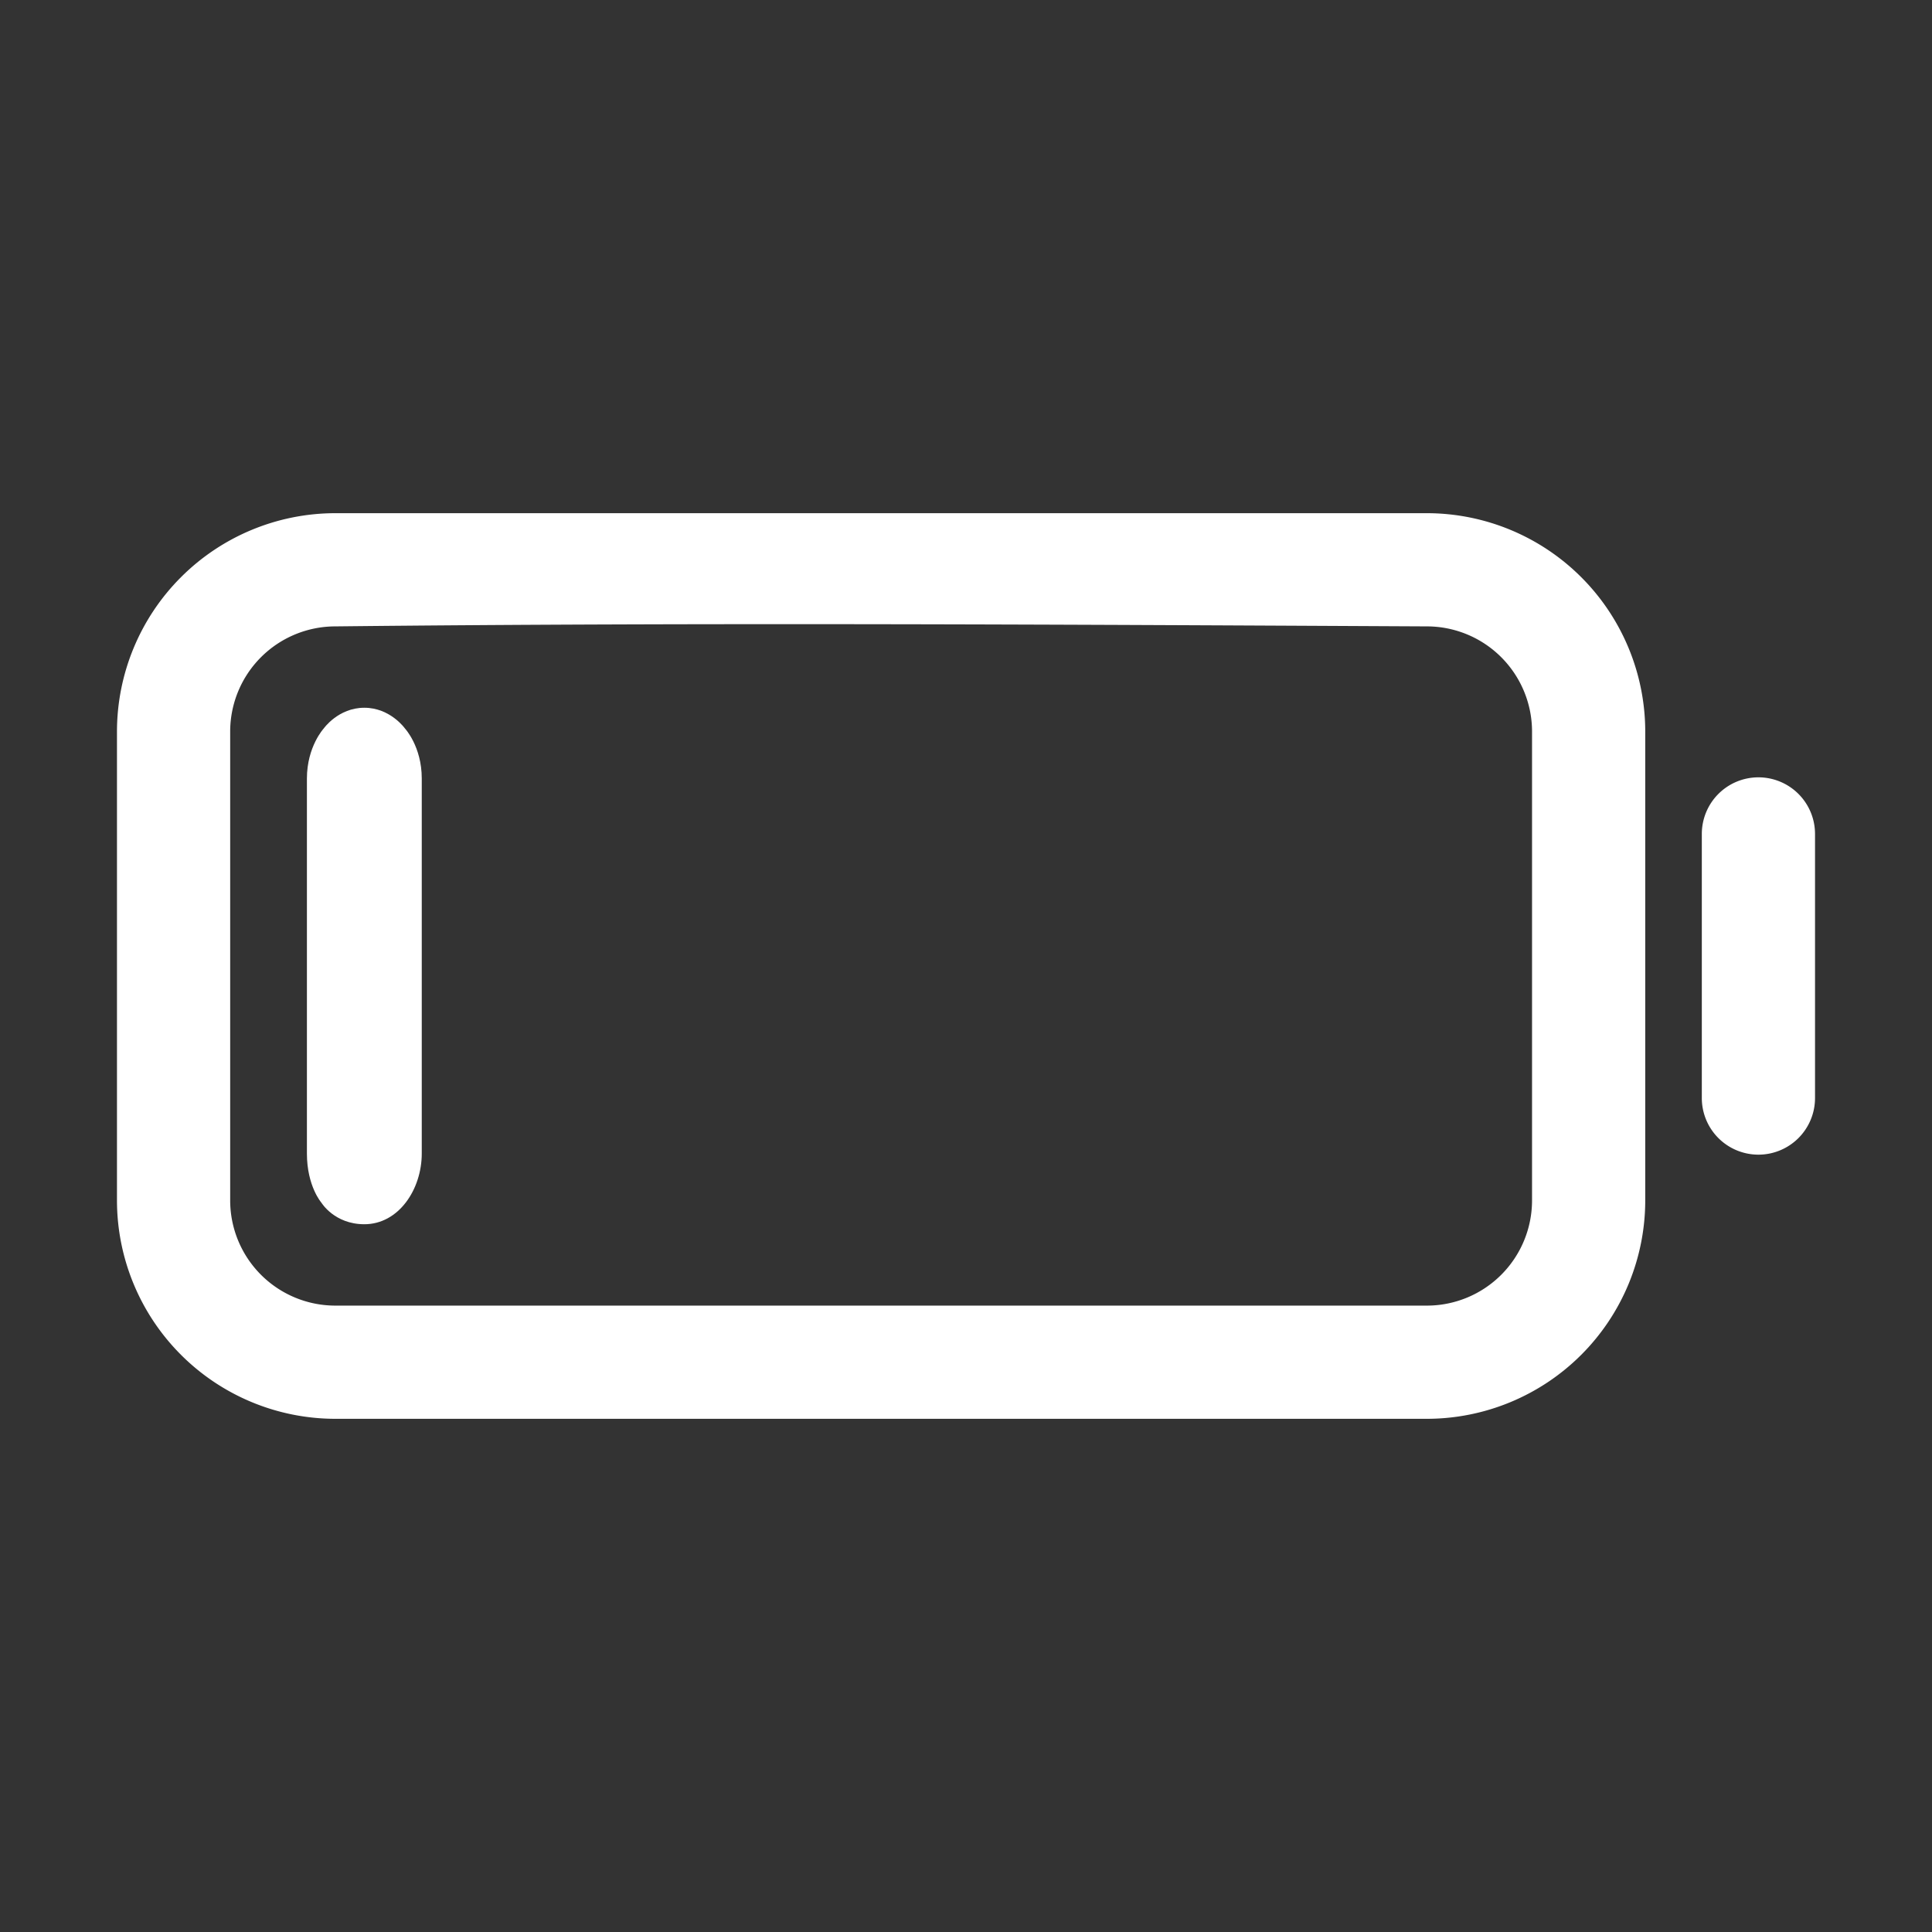 <svg fill="none" viewBox="-32 -32 1024 1024">
  <rect x="-32" y="-32" width="1024" height="1024" fill="#333333" stroke="none"/>
  <g fill="white">
    <path d="M145.687 240A115.82 115.82 0 0 0 30 355.687V604.31A115.821 115.821 0 0 0 145.687 720h578.637a115.83 115.83 0 0 0 81.765-33.924 115.818 115.818 0 0 0 33.924-81.766V355.687A115.818 115.818 0 0 0 724.323 240Zm0 60c192.882-2.099 385.755-.955 578.637 0a55.757 55.757 0 0 1 39.355 16.332 55.77 55.77 0 0 1 16.334 39.355V604.31a55.772 55.772 0 0 1-16.334 39.358A55.757 55.757 0 0 1 724.324 660H145.687A55.767 55.767 0 0 1 90 604.31V355.687A55.766 55.766 0 0 1 145.687 300ZM900 380.003a30.014 30.014 0 0 0-21.214 8.786A30.014 30.014 0 0 0 870 410.003v139.988a30.01 30.01 0 0 0 8.786 21.214 30.006 30.006 0 0 0 42.428 0A30.01 30.01 0 0 0 930 549.991V410.003a30.014 30.014 0 0 0-8.786-21.214A30.014 30.014 0 0 0 900 380.003z"/>
    <path d="M130.67 579.371c0 17.376 7.694 26.089 7.694 26.089s6.876 11.411 22.742 11.411c18.213 0 30.435-18.489 30.435-37.5v-198.75c0-17.018-8.914-26.516-8.914-26.516s-7.76-10.984-21.521-10.984c-13.824 0-21.521 10.984-21.521 10.984s-8.914 9.617-8.914 26.516z"/>
  </g>
</svg>
